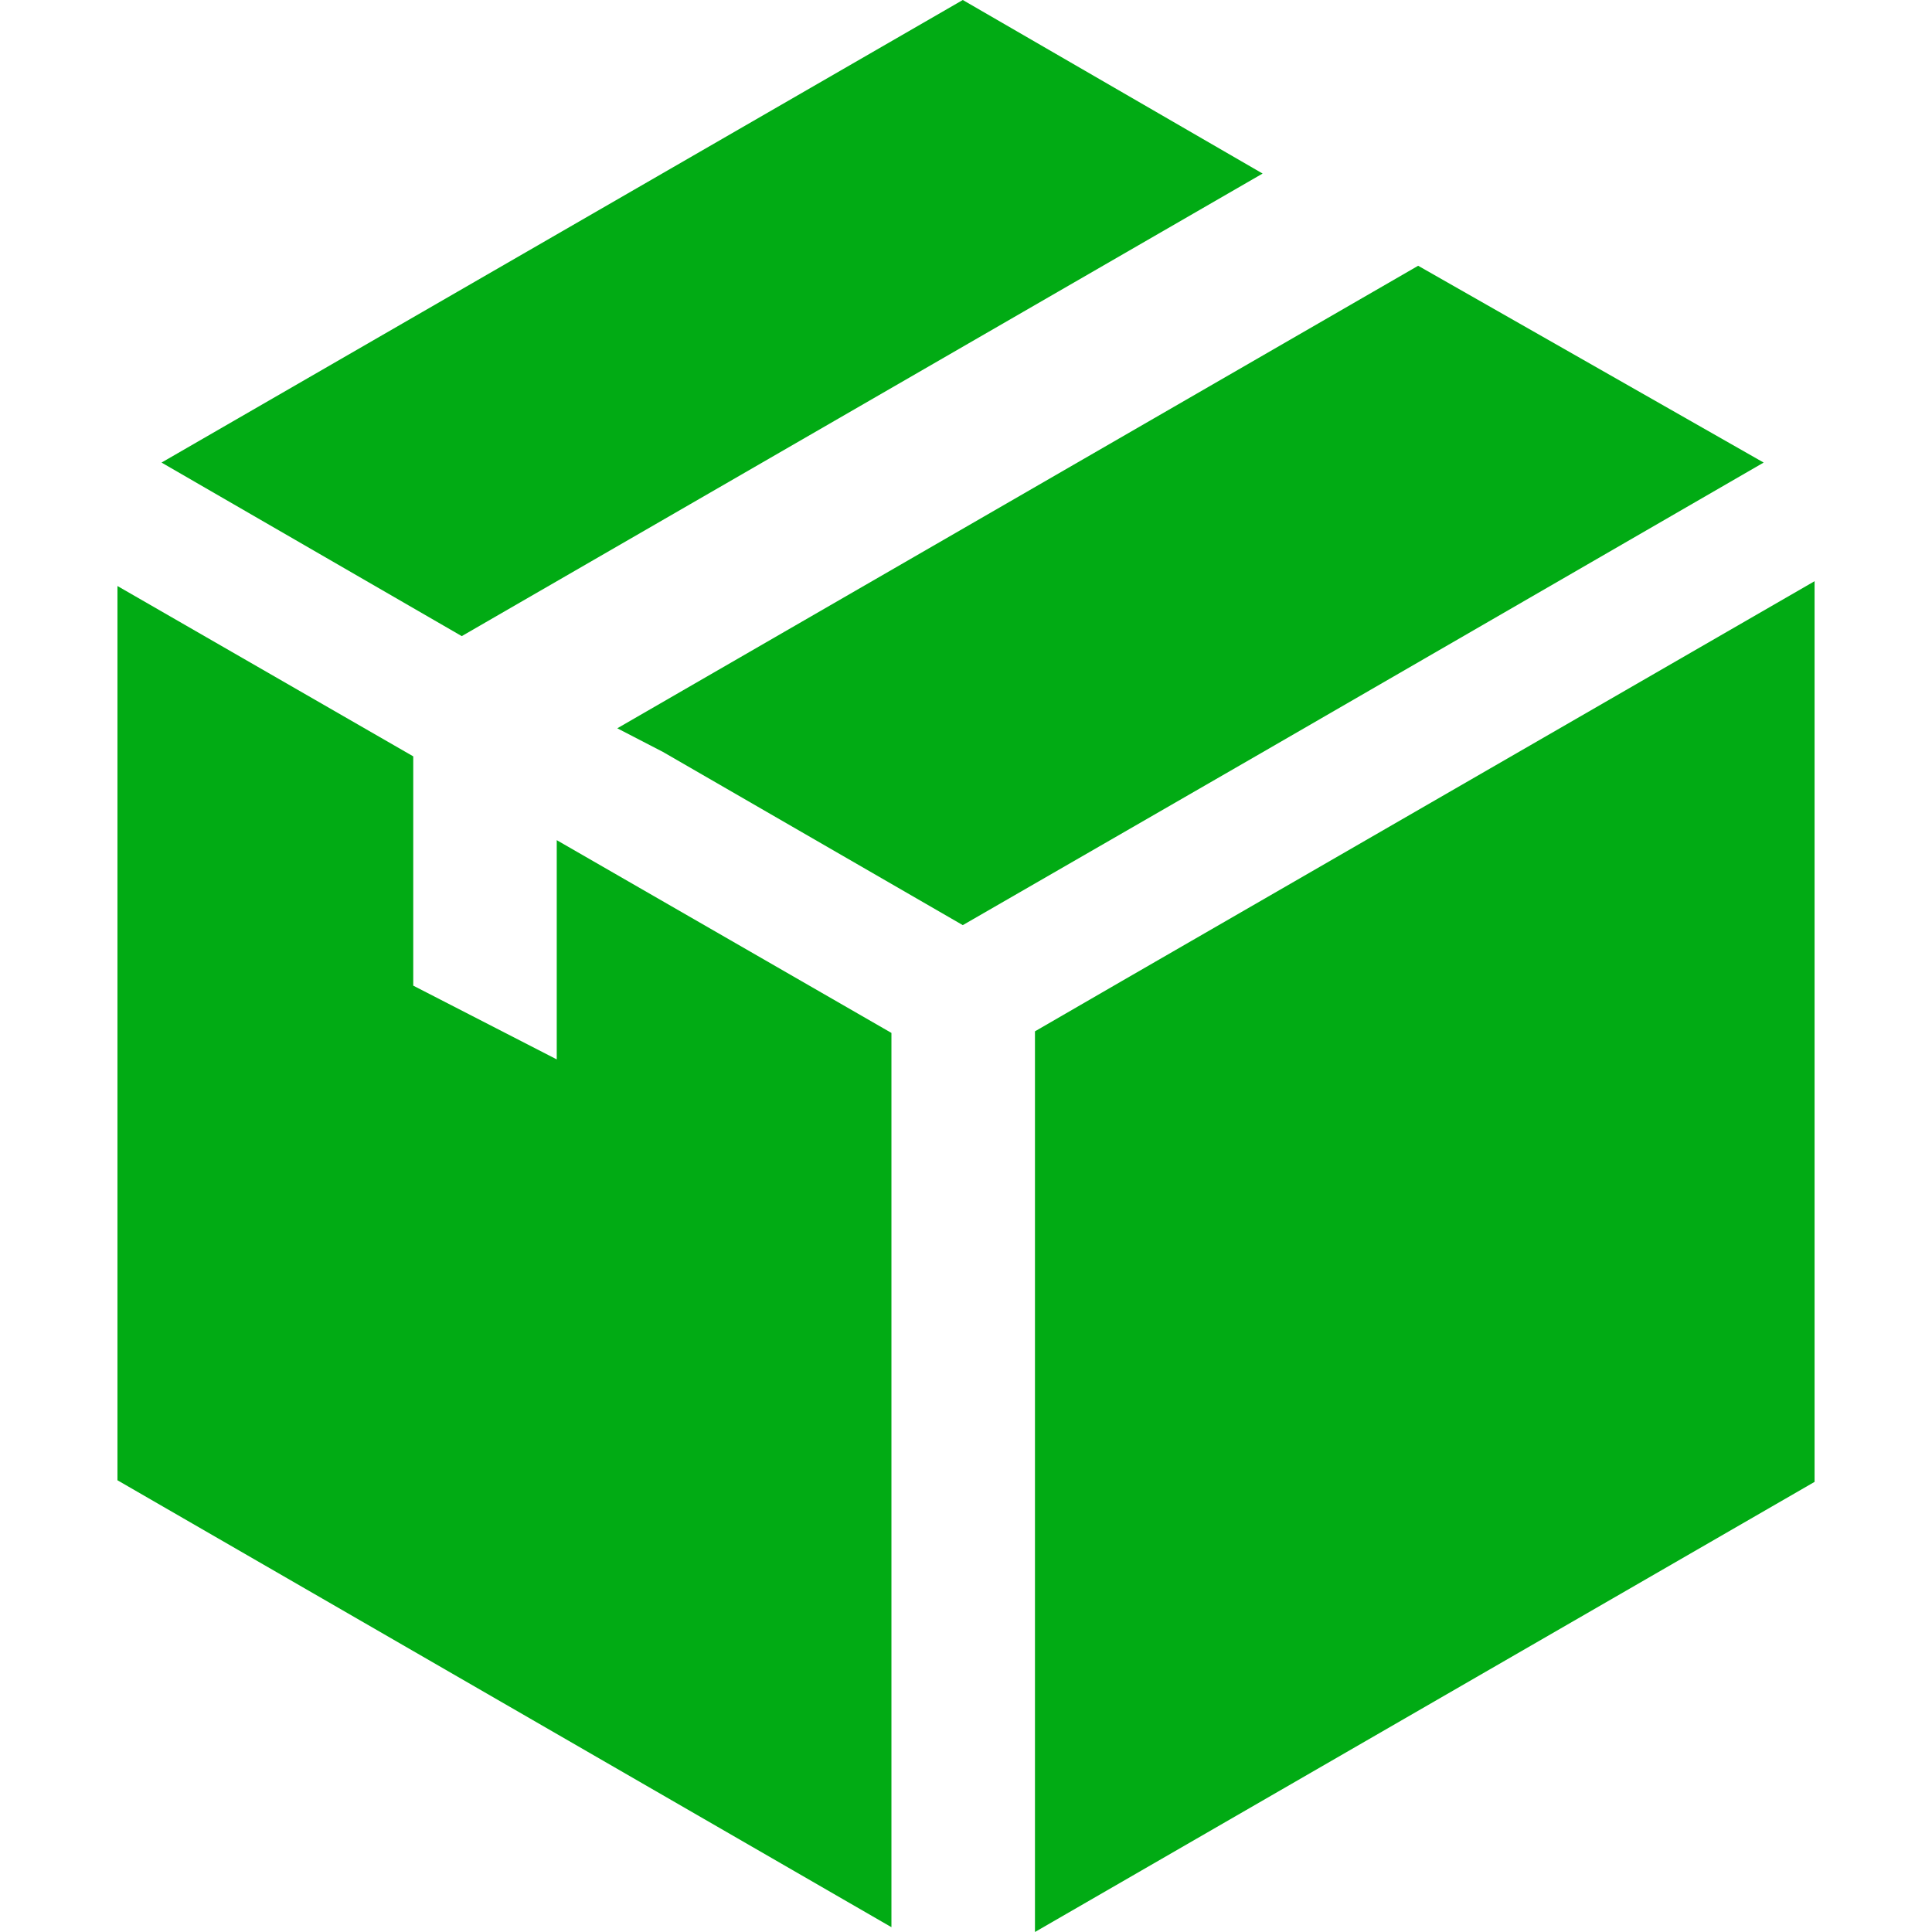 <svg width="59" height="59" viewBox="0 0 59 59" fill="none" xmlns="http://www.w3.org/2000/svg">
<path d="M34.25 29.965L31.606 31.495V59L55.414 45.254V17.749L34.25 29.965Z" fill="#01AB14"/>
<path d="M38.558 5.3L29.402 0L4.933 14.126L14.101 19.426L38.558 5.3Z" fill="#01AB14"/>
<path d="M53.859 14.126L43.308 8.116L18.851 22.241L20.246 22.963L29.402 28.252L38.509 23L53.859 14.126Z" fill="#01AB14"/>
<path d="M17.002 32.352L12.62 30.1V23.098L3.587 17.896V45.205L27.223 58.853V31.544L17.002 25.657V32.352Z" fill="#01AB14"/>
</svg>
